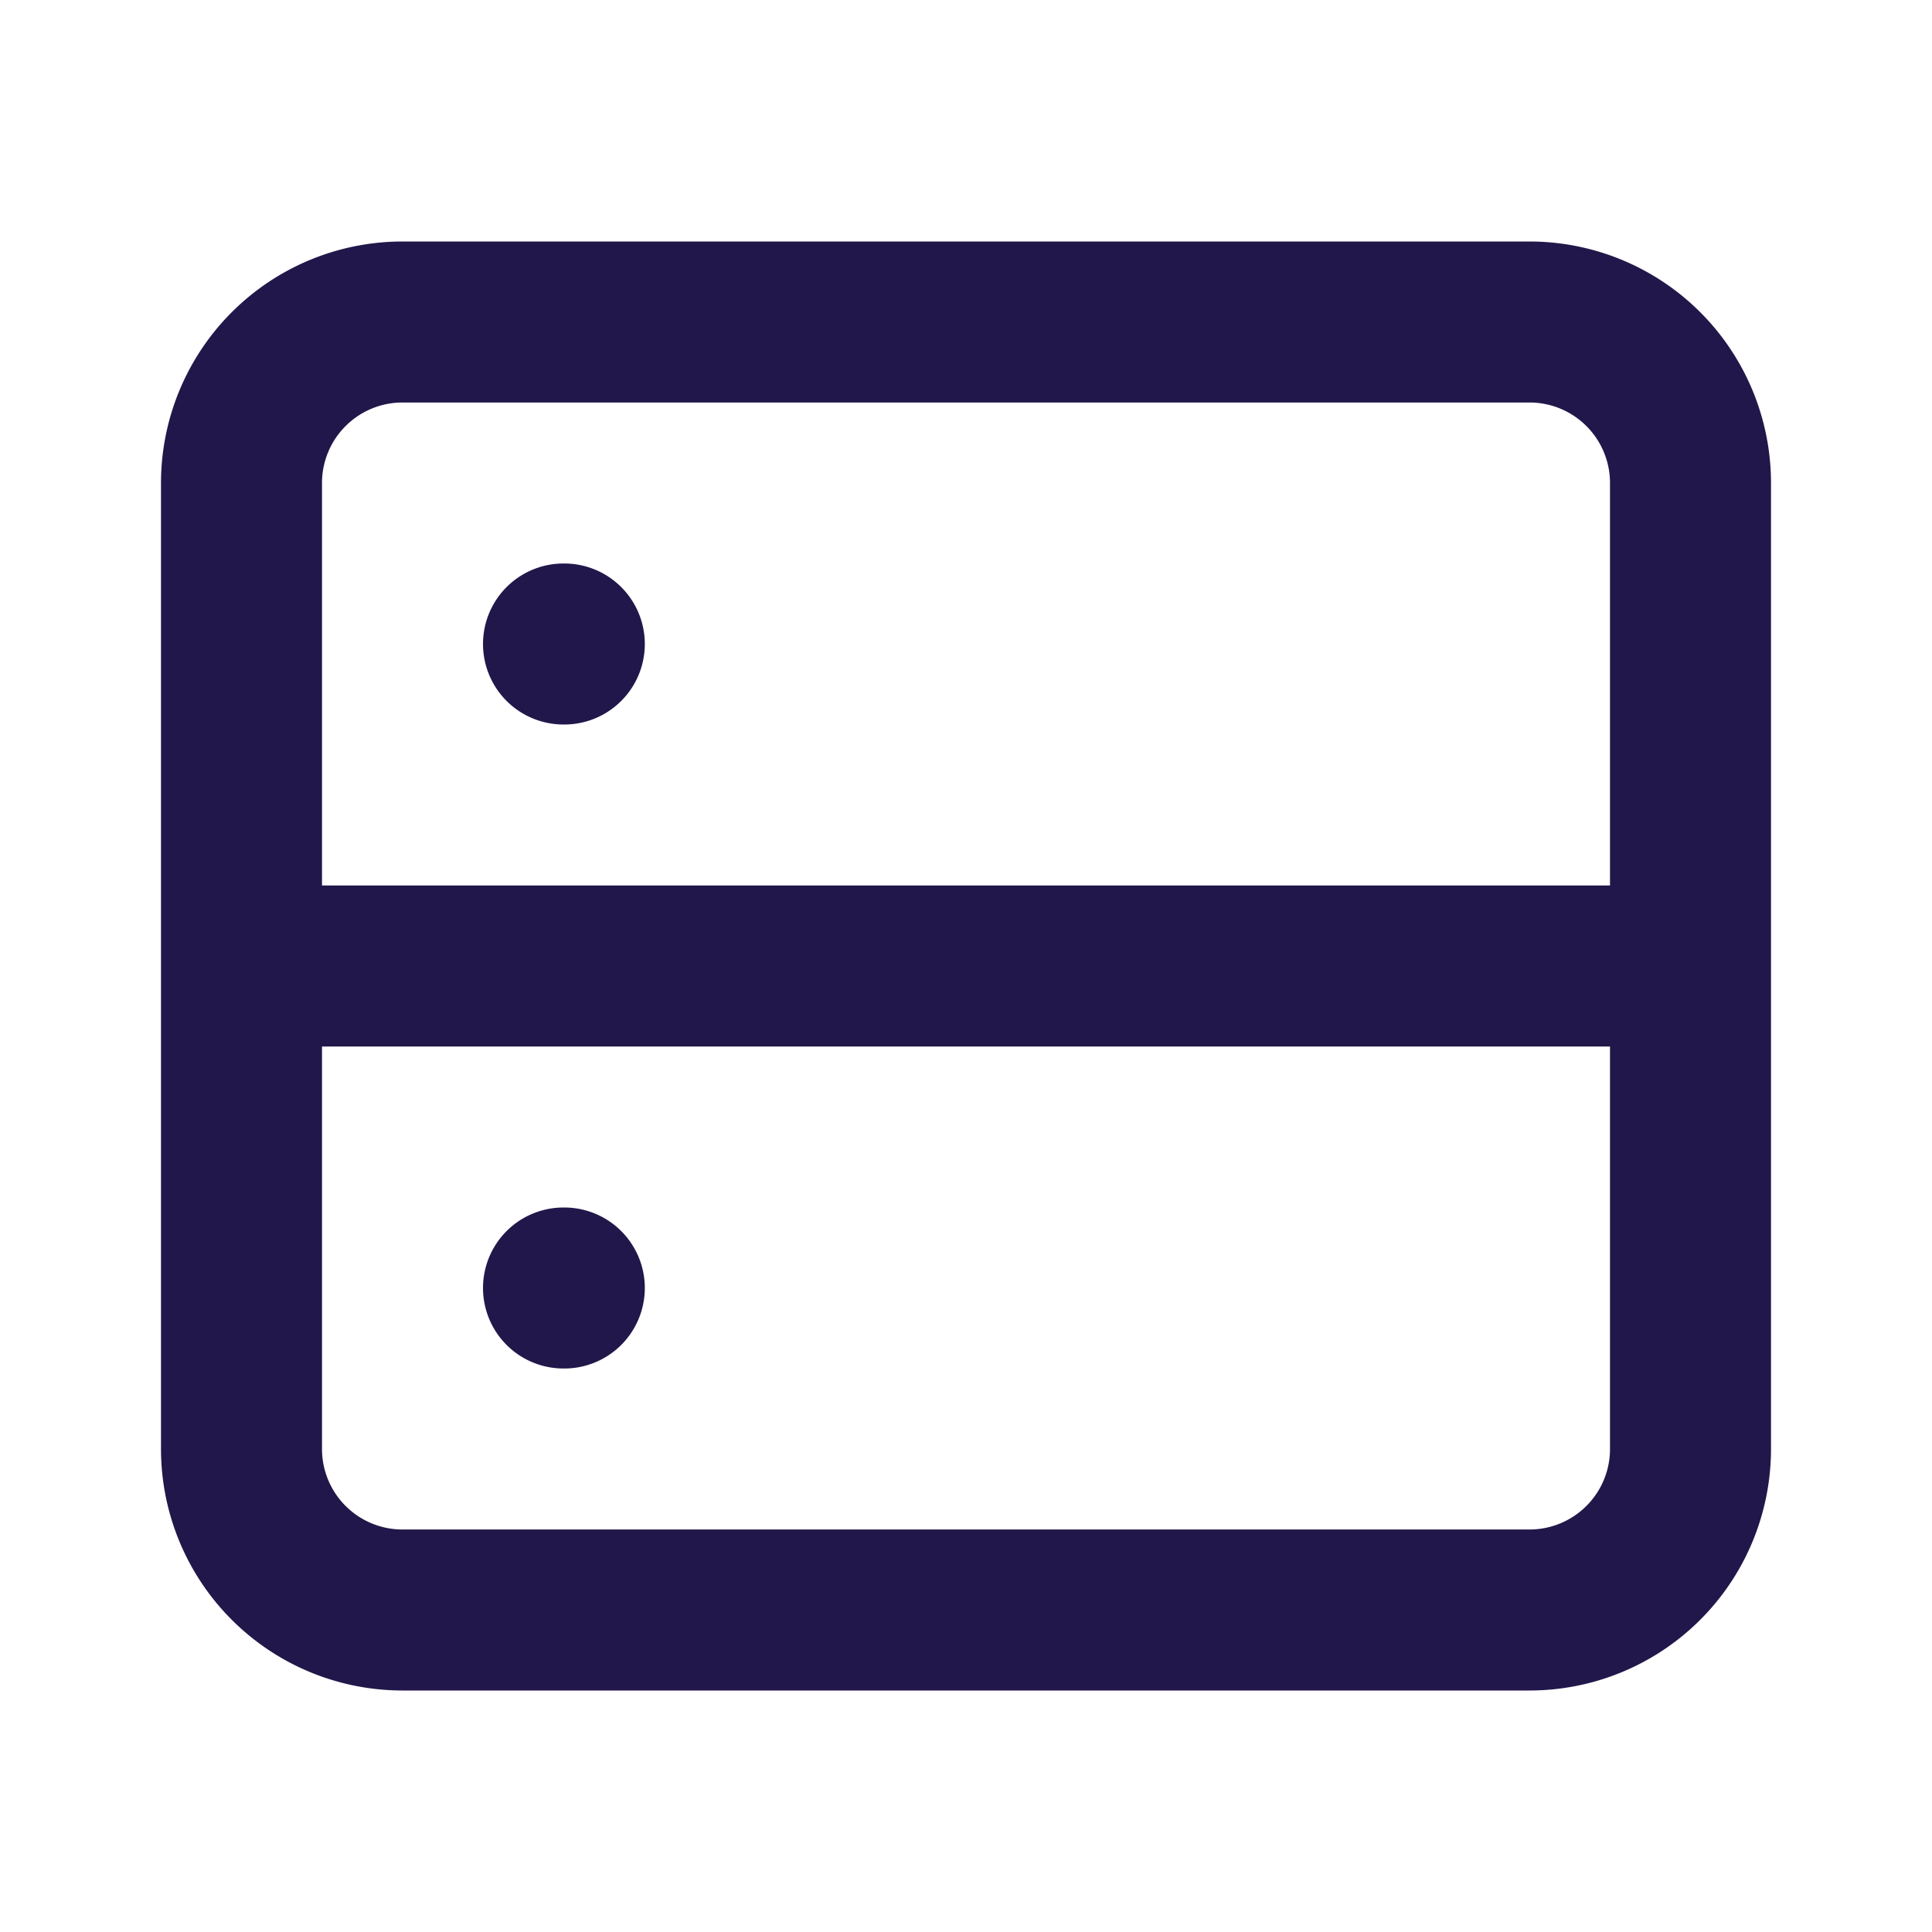 <svg xmlns="http://www.w3.org/2000/svg" width="24" height="24" fill="none" viewBox="0 0 24 24"><path stroke="#22174A" stroke-linecap="round" stroke-linejoin="round" stroke-width="2" d="M3 12V6a2 2 0 0 1 2-2h14a2 2 0 0 1 2 2v6M3 12h18M3 12v6a2 2 0 0 0 2 2h14a2 2 0 0 0 2-2v-6M7 8h.01M7 16h.01"/></svg>